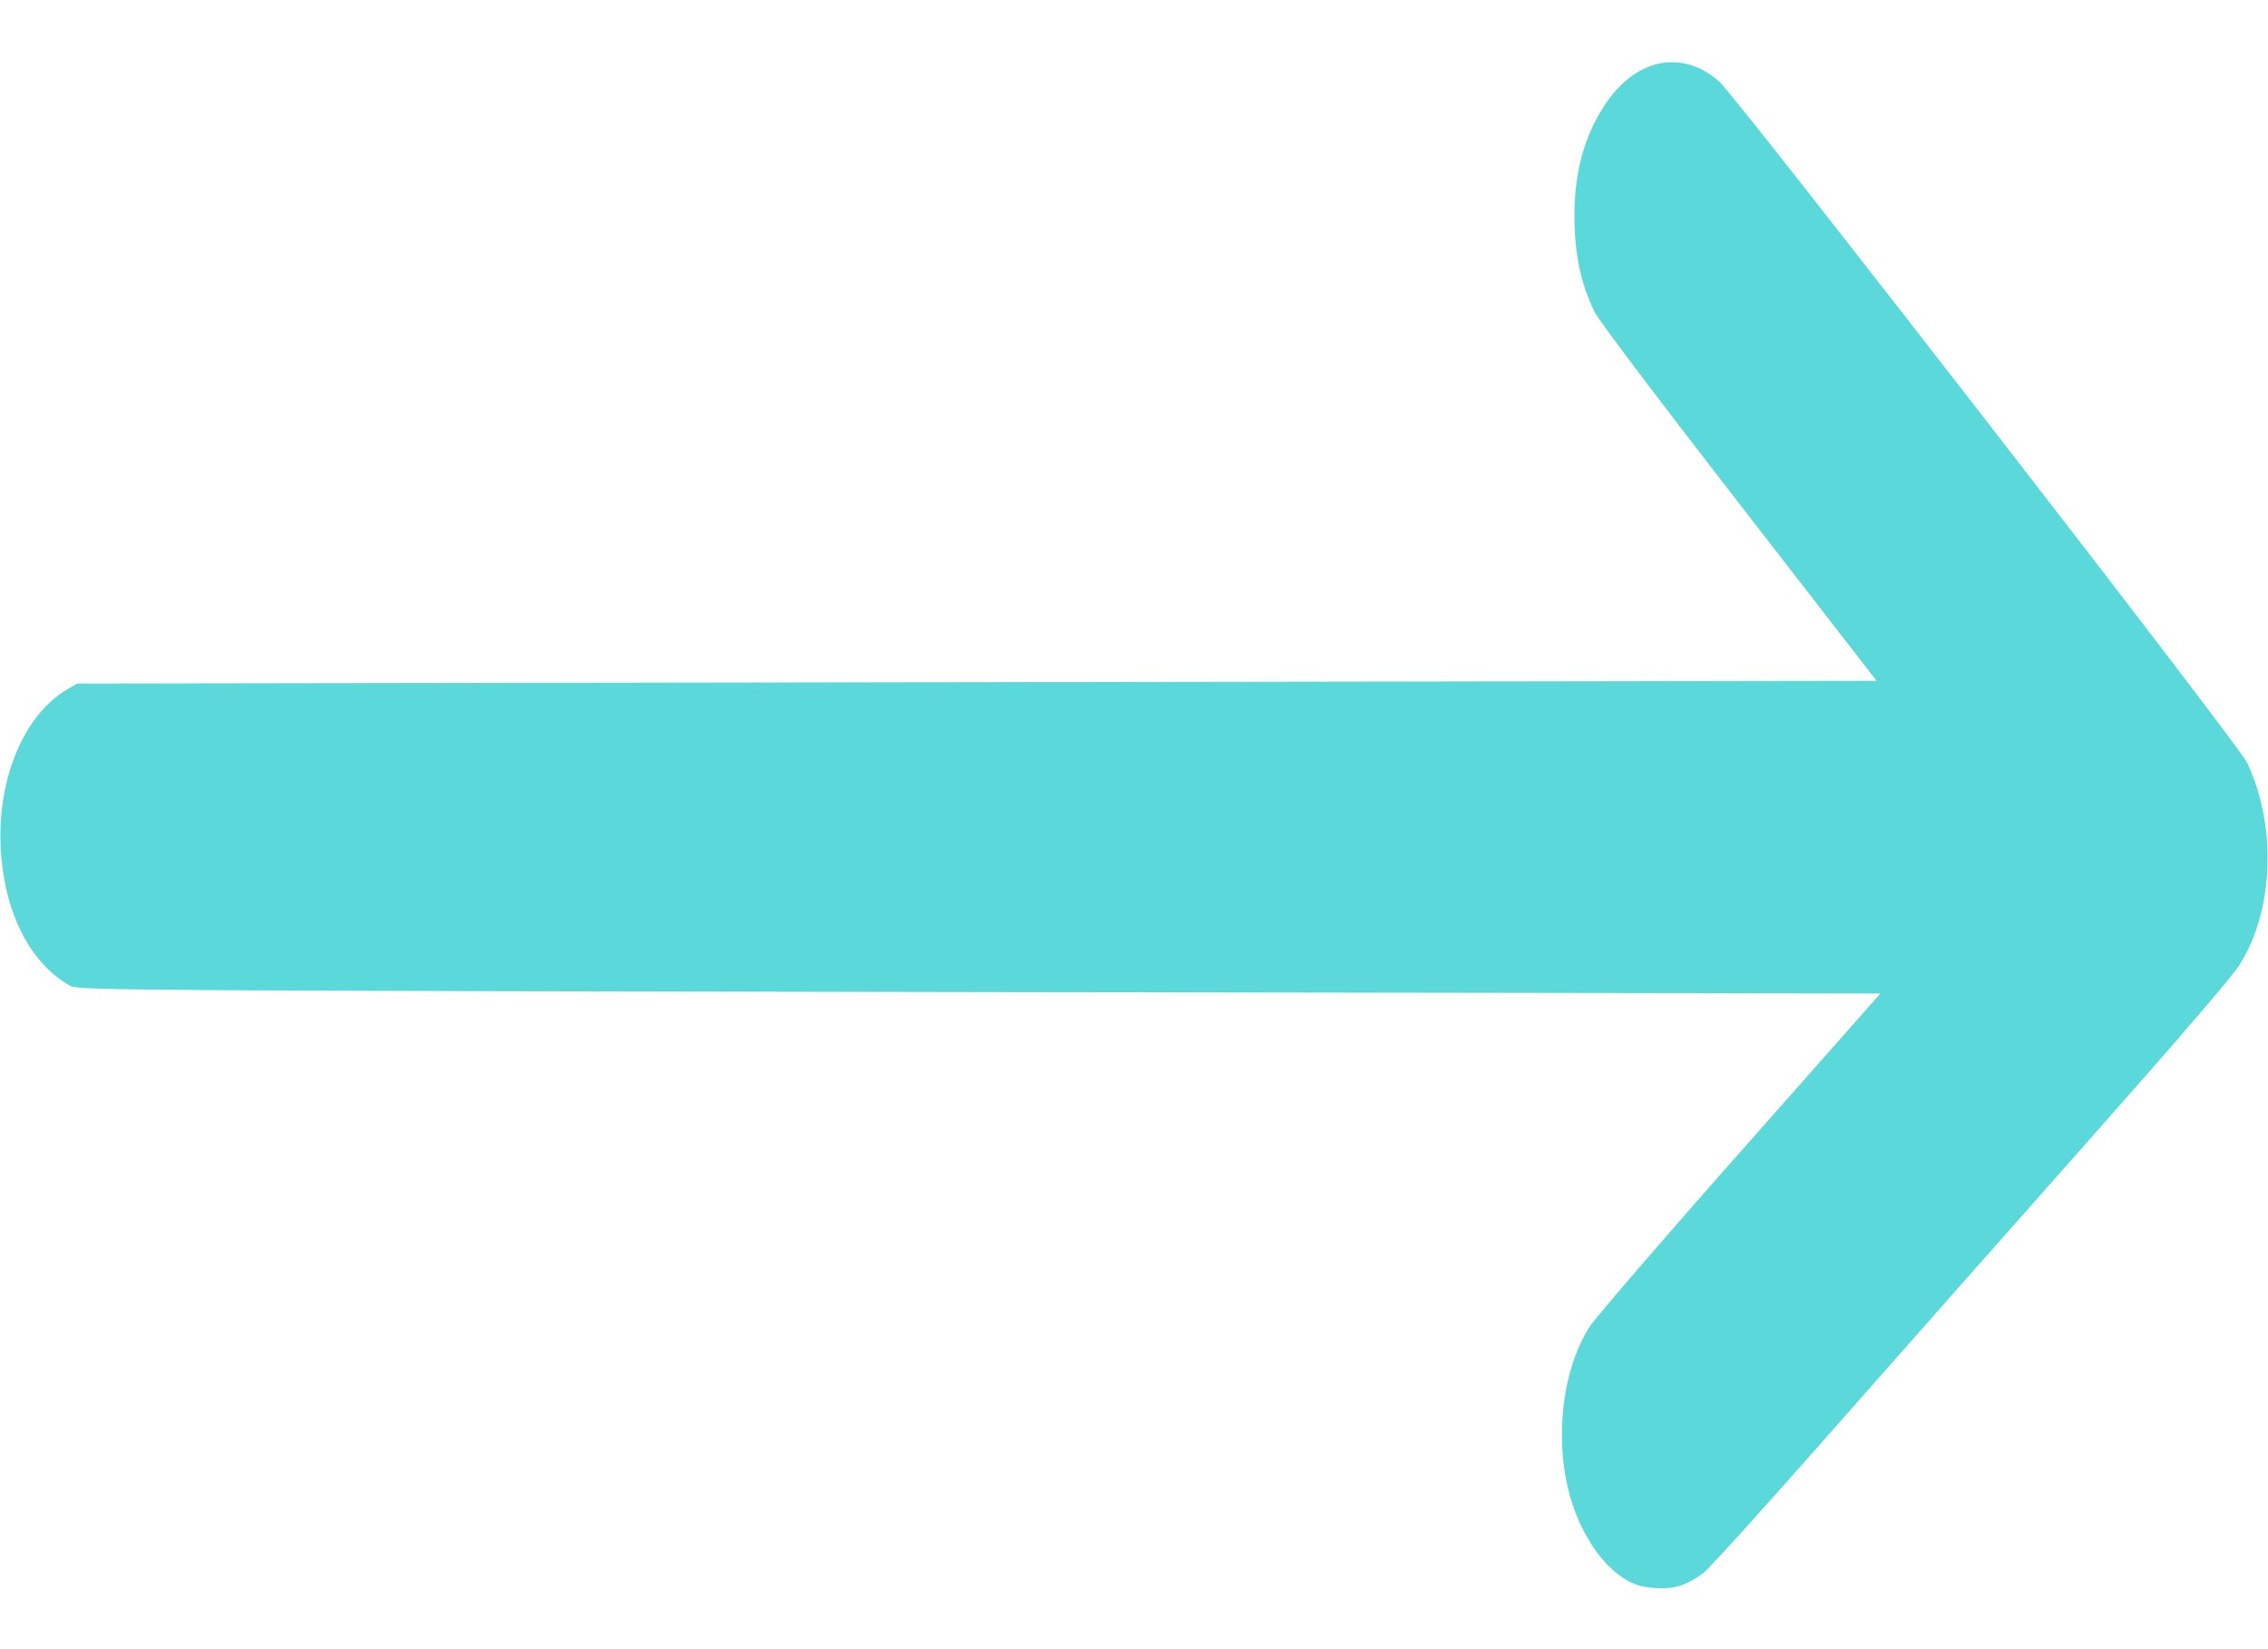 <svg width="33" height="24" viewBox="0 0 33 24" fill="none" xmlns="http://www.w3.org/2000/svg">
<path d="M24.466 23.07C24.559 23.038 24.703 22.957 24.789 22.887C24.874 22.823 25.696 21.913 26.619 20.864C27.539 19.82 29.223 17.915 30.357 16.635C31.739 15.075 32.477 14.214 32.59 14.035C33.087 13.247 33.131 12.012 32.693 11.094C32.569 10.83 25.258 1.397 25.015 1.186C24.459 0.702 23.778 0.853 23.327 1.563C23.041 2.014 22.904 2.534 22.909 3.164C22.912 3.704 22.999 4.119 23.2 4.537C23.257 4.655 24.054 5.711 25.299 7.32L27.305 9.908L14.213 9.928L1.121 9.948L0.969 10.038C0.348 10.408 -0.039 11.334 0.01 12.325C0.057 13.272 0.428 14.011 1.023 14.348C1.139 14.413 1.975 14.417 14.254 14.438L27.361 14.458L25.314 16.773C24.167 18.069 23.206 19.187 23.126 19.312C22.672 20.032 22.595 21.222 22.945 22.067C23.136 22.53 23.422 22.879 23.734 23.03C23.92 23.123 24.268 23.143 24.466 23.07Z" fill="#5BD8D9"/>
</svg>
